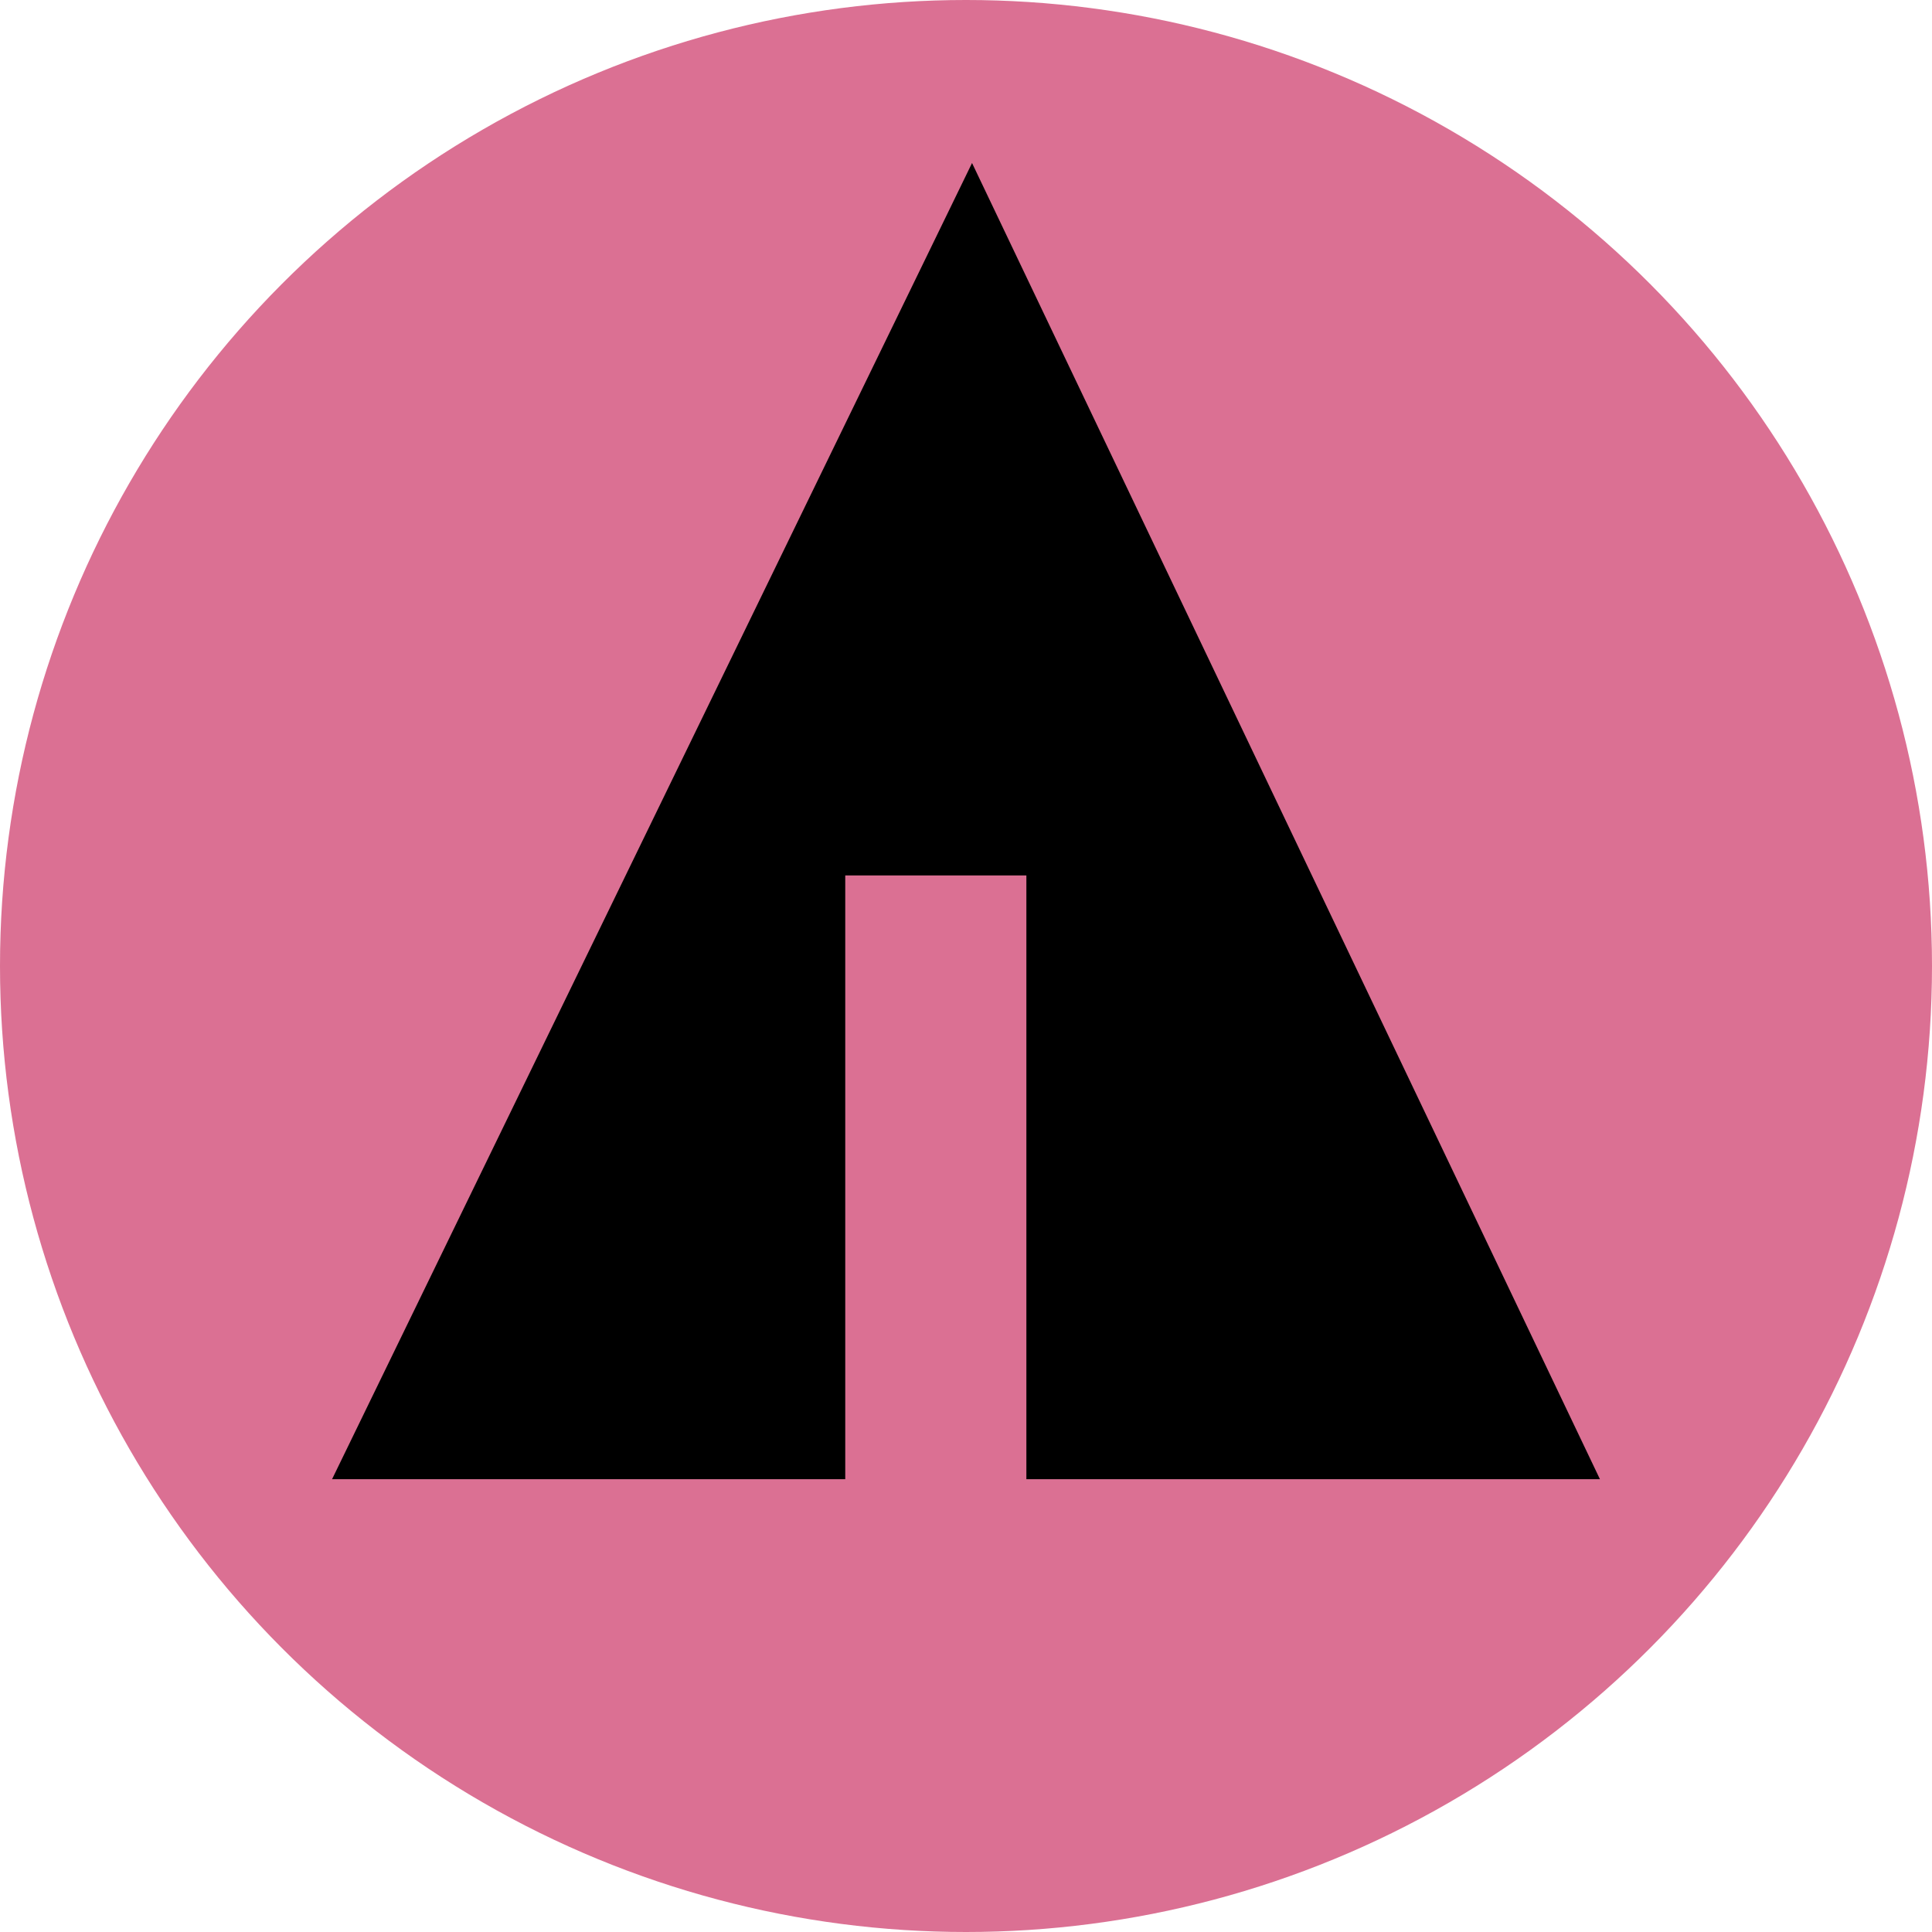 <svg xmlns="http://www.w3.org/2000/svg" width="32" height="32" viewBox="0 0 32 32" aria-labelledby="title">
    <title id="title">Forrst icon</title>
<circle fill="palevioletred" cx="16" cy="16" r="16"/>
	<line stroke="palevioletred" x1="11" y1="18.1" x2="15.1" y2="20.4"/>
    <line stroke="palevioletred" x1="16.5" y1="18.2" x2="19.3" y2="15.7"/>
    <line stroke="palevioletred" x1="16.5" y1="21" x2="21.2" y2="17.9"/>
	<polygon fill="black" points="5.5,24.5 14,24.5 14,14.5 17,14.5 17,24.5 26.5,24.5 16.1,2.7"/>
</svg>